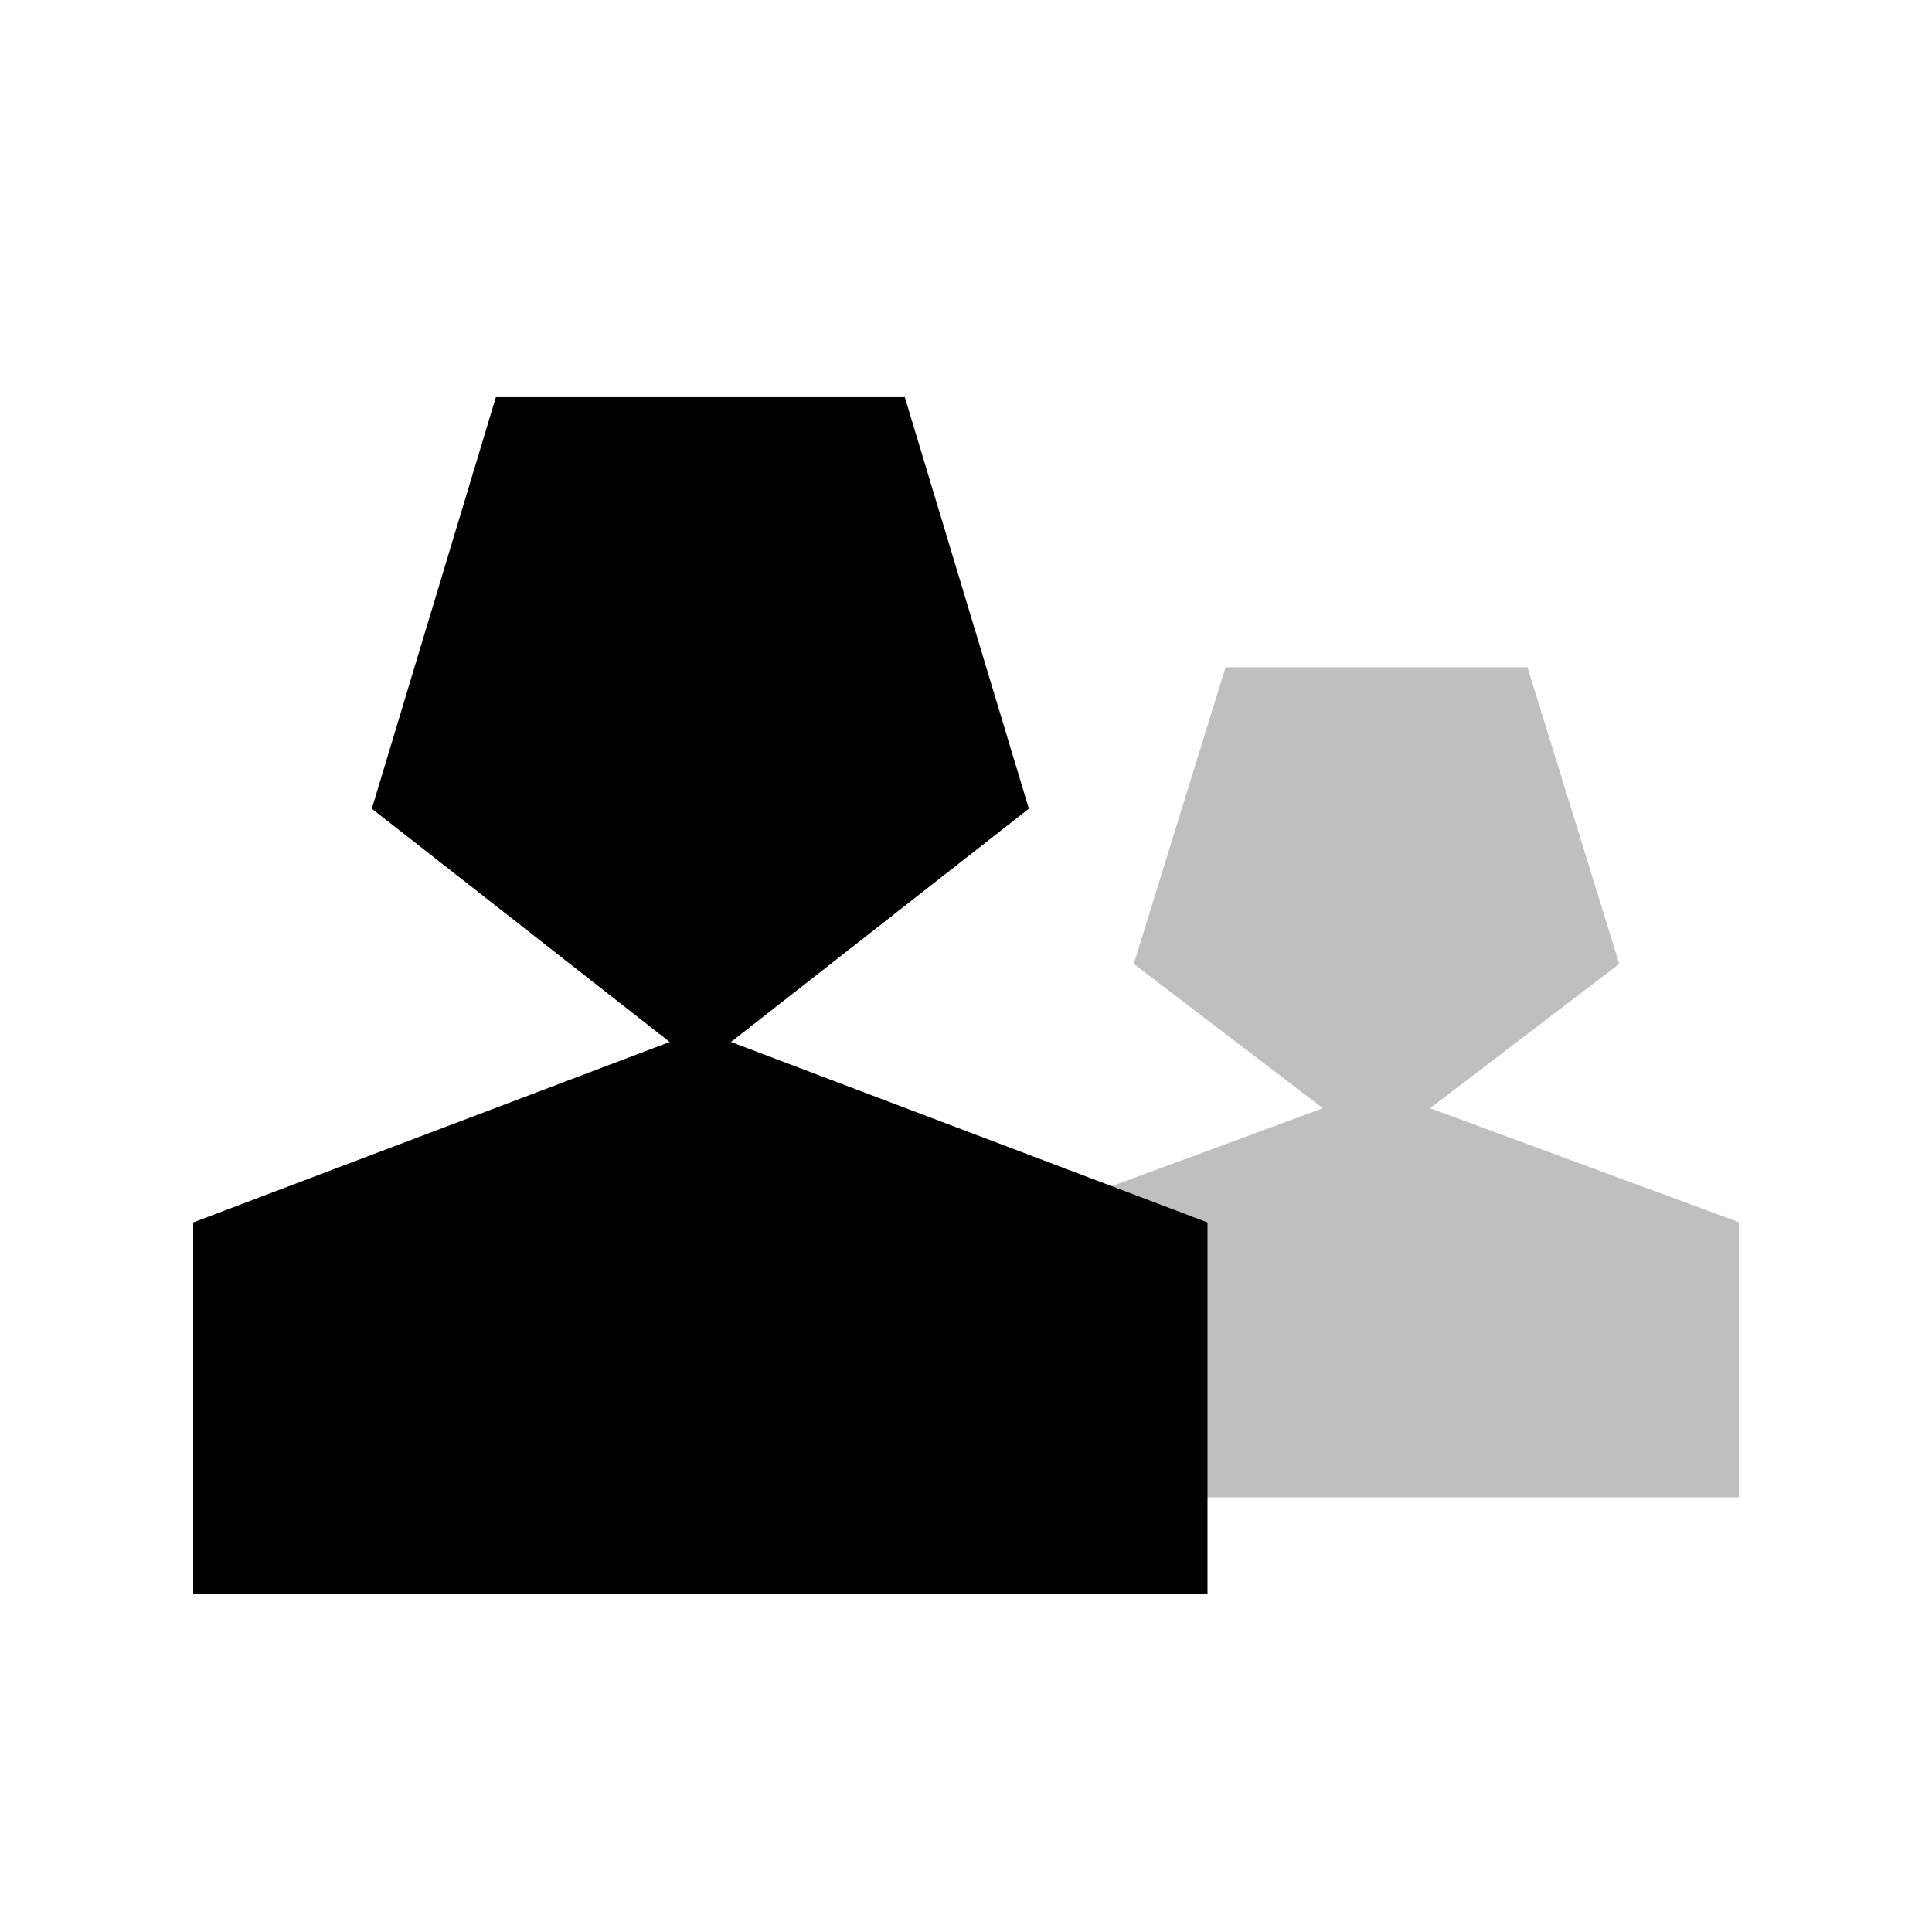 <svg viewBox="0 0 80 80" fill="none">
  <g opacity="0.25">
    <path fill-rule="evenodd" clip-rule="evenodd" d="M64.725 39.17L56.998 45.066L49.271 39.17L52.222 29.629L61.774 29.629L64.725 39.17ZM69.998 60H47.999L47.999 52L46.024 51.252L56.998 47.202L69.998 52V57.866V60Z" fill="currentColor" />
    <path d="M56.998 45.066L55.785 46.656L56.998 47.582L58.211 46.656L56.998 45.066ZM64.725 39.17L65.939 40.76L67.049 39.913L66.636 38.579L64.725 39.17ZM49.271 39.17L47.36 38.579L46.947 39.913L48.057 40.76L49.271 39.17ZM52.222 29.629V27.629H50.748L50.312 29.038L52.222 29.629ZM61.774 29.629L63.684 29.038L63.248 27.629H61.774V29.629ZM47.999 60H45.999V62H47.999V60ZM69.998 60V62H71.998V60H69.998ZM47.999 52H49.999V50.619L48.707 50.129L47.999 52ZM46.024 51.252L45.332 49.376L40.313 51.227L45.316 53.122L46.024 51.252ZM56.998 47.202L57.69 45.326L56.998 45.07L56.306 45.326L56.998 47.202ZM69.998 52H71.998V50.606L70.69 50.123L69.998 52ZM58.211 46.656L65.939 40.76L63.512 37.58L55.785 43.476L58.211 46.656ZM48.057 40.76L55.785 46.656L58.211 43.476L50.484 37.58L48.057 40.76ZM50.312 29.038L47.36 38.579L51.181 39.761L54.133 30.221L50.312 29.038ZM61.774 27.629L52.222 27.629V31.629L61.774 31.629V27.629ZM66.636 38.579L63.684 29.038L59.863 30.221L62.815 39.761L66.636 38.579ZM47.999 62L69.998 62V58H47.999V62ZM45.999 52V60H49.999L49.999 52H45.999ZM45.316 53.122L47.291 53.87L48.707 50.129L46.733 49.382L45.316 53.122ZM56.306 45.326L45.332 49.376L46.717 53.128L57.69 49.079L56.306 45.326ZM70.69 50.123L57.69 45.326L56.306 49.079L69.306 53.876L70.69 50.123ZM71.998 57.866V52H67.998V57.866H71.998ZM71.998 60V57.866H67.998V60H71.998Z" fill="currentColor" />
  </g>
  <path d="M48 64L10 64V60.8L10 52L29 44.804L48 52L48 60.8V64Z" fill="currentColor" stroke="currentColor" stroke-width="4" stroke-linecap="square" />
  <path d="M29 41.6L40.294 32.755L35.98 18.445L22.02 18.445L17.706 32.755L29 41.6Z" fill="currentColor" stroke="currentColor" stroke-width="4" stroke-linecap="square" />
</svg>